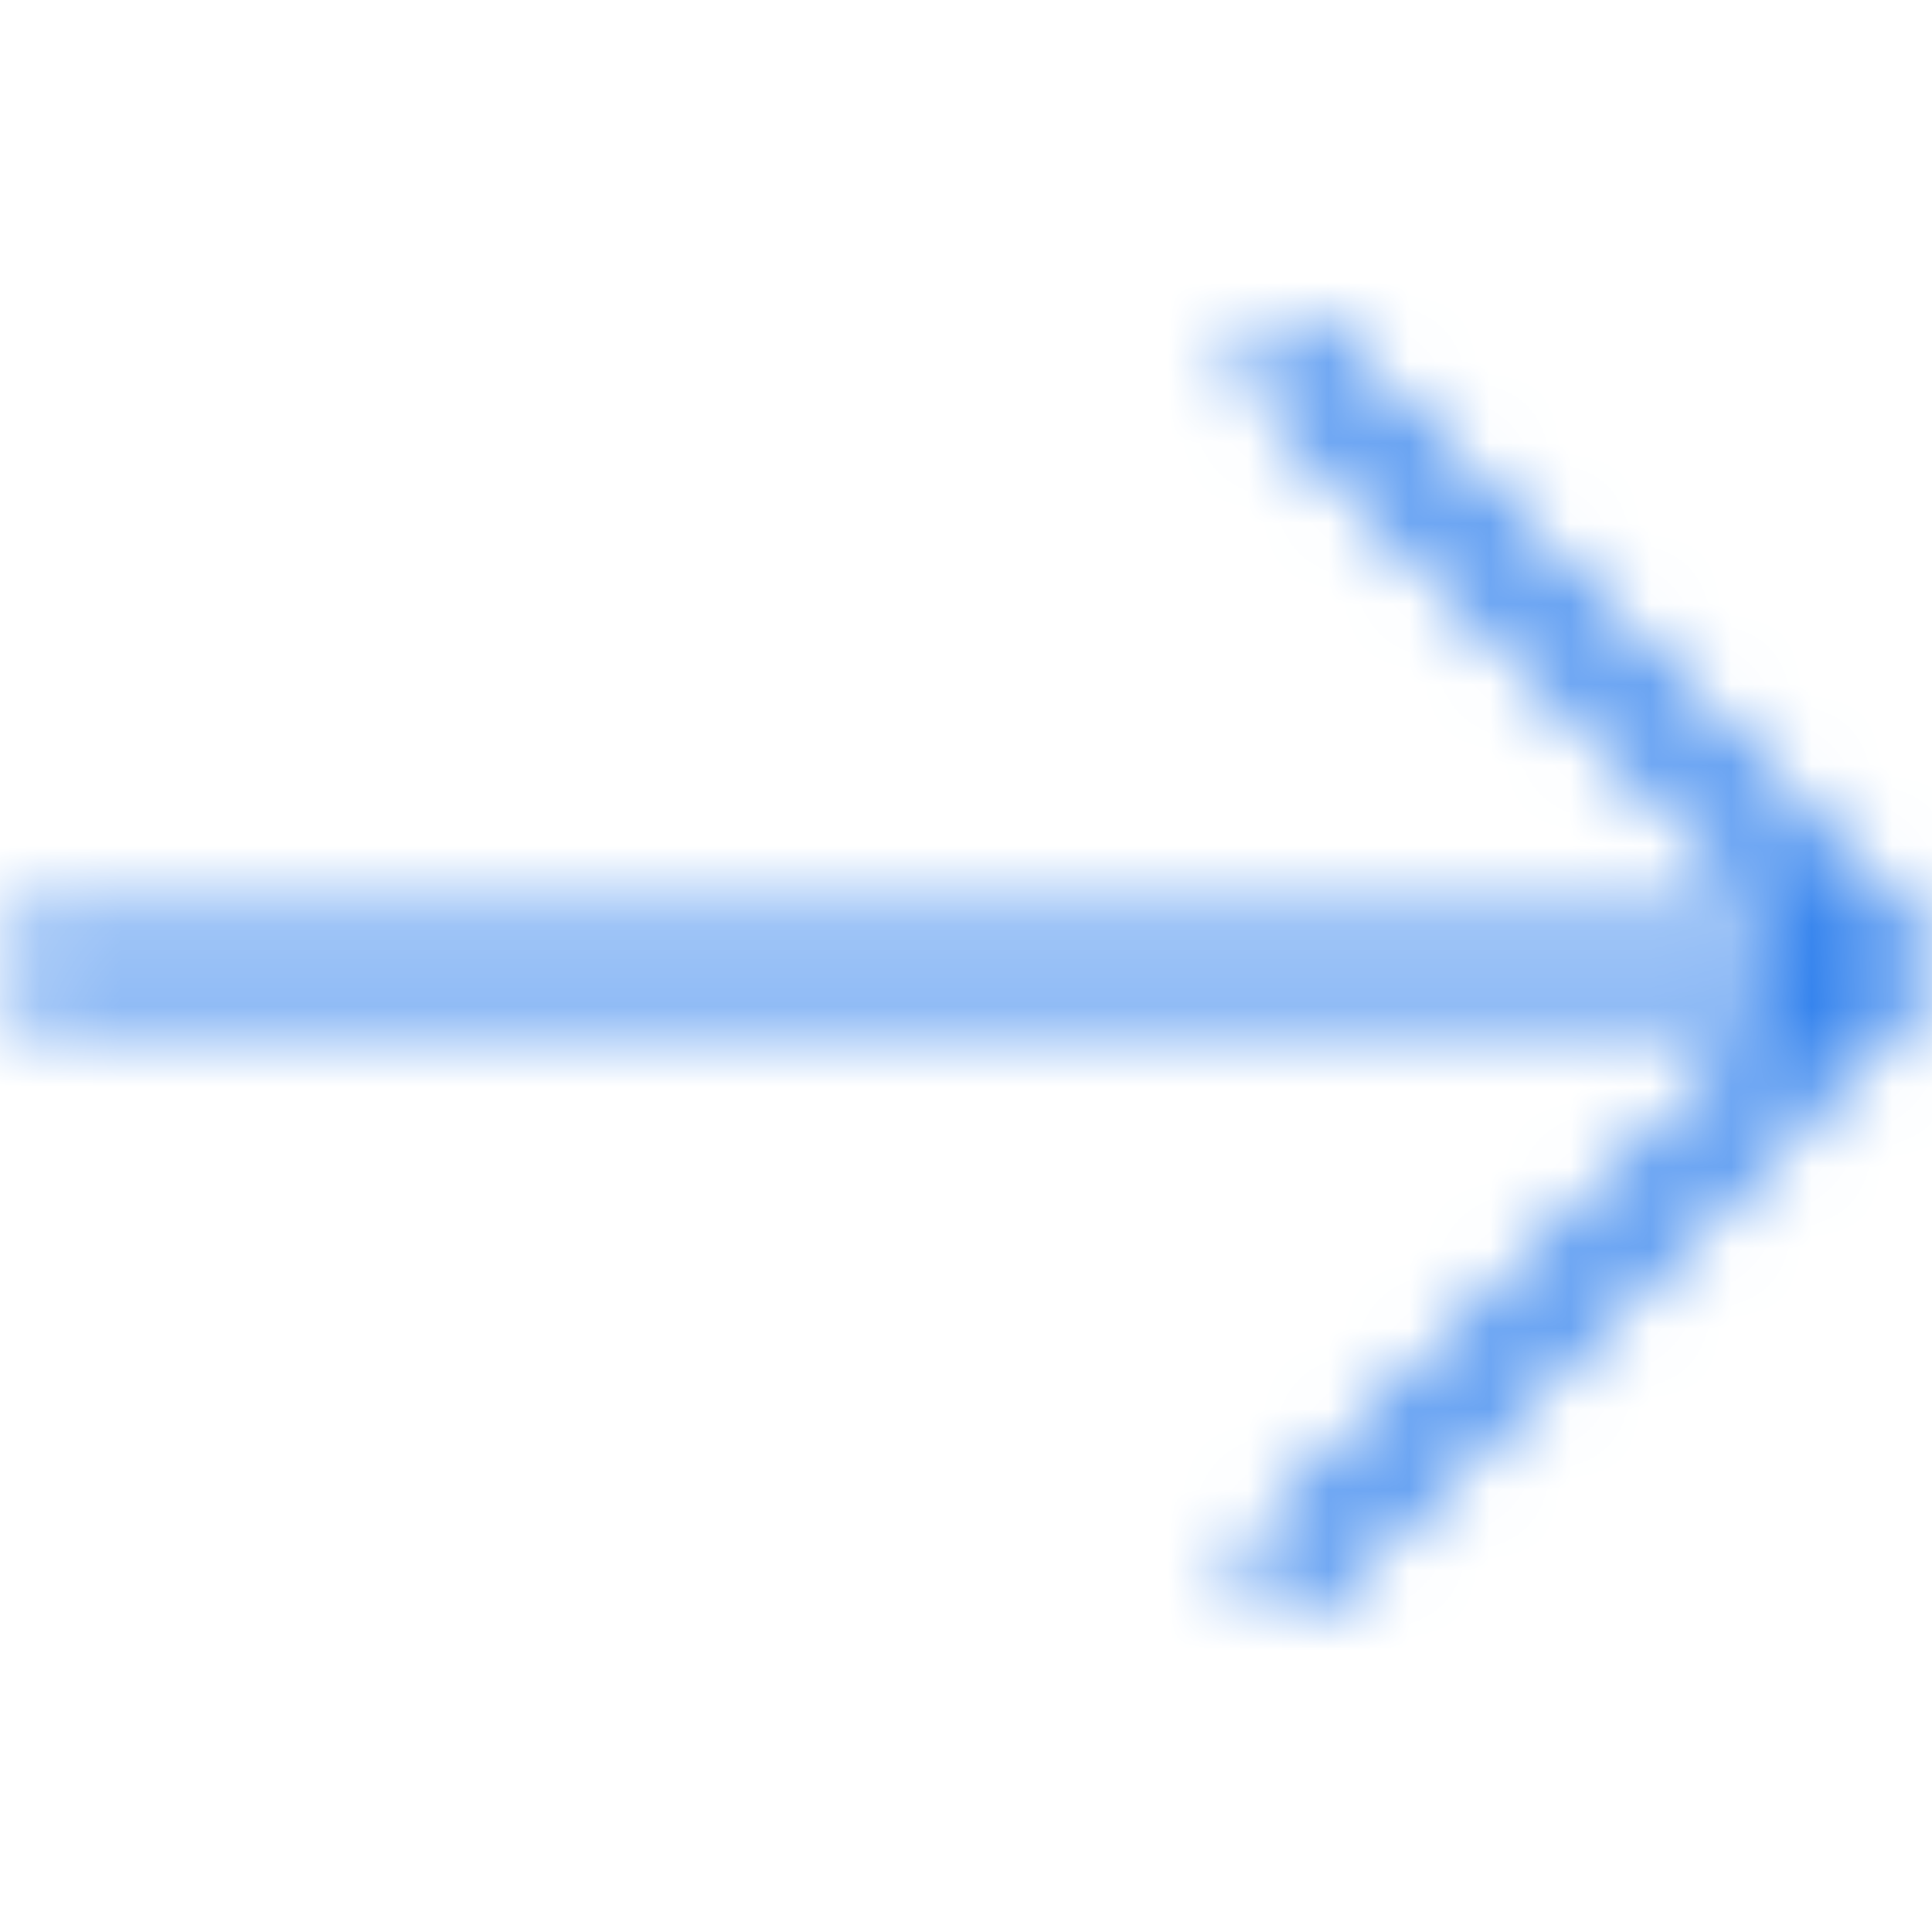 <svg width="24" height="24" viewBox="0 0 24 24" fill="none" xmlns="http://www.w3.org/2000/svg">
<mask id="mask0_16_17879" style="mask-type:alpha" maskUnits="userSpaceOnUse" x="0" y="4" width="24" height="16">
<path fill-rule="evenodd" clip-rule="evenodd" d="M23.854 11.646L16.354 4.146C16.158 3.951 15.842 3.951 15.646 4.146C15.451 4.342 15.451 4.658 15.646 4.854L22.293 11.5H0.5C0.224 11.5 0 11.724 0 12C0 12.276 0.224 12.5 0.5 12.5H22.293L15.646 19.146C15.451 19.342 15.451 19.658 15.646 19.854C15.744 19.951 15.872 20 16 20C16.128 20 16.256 19.951 16.354 19.854L23.854 12.354C24.049 12.158 24.049 11.842 23.854 11.646Z" fill="white"/>
</mask>
<g mask="url(#mask0_16_17879)">
<rect width="24" height="24" fill="#2F80ED"/>
</g>
</svg>
